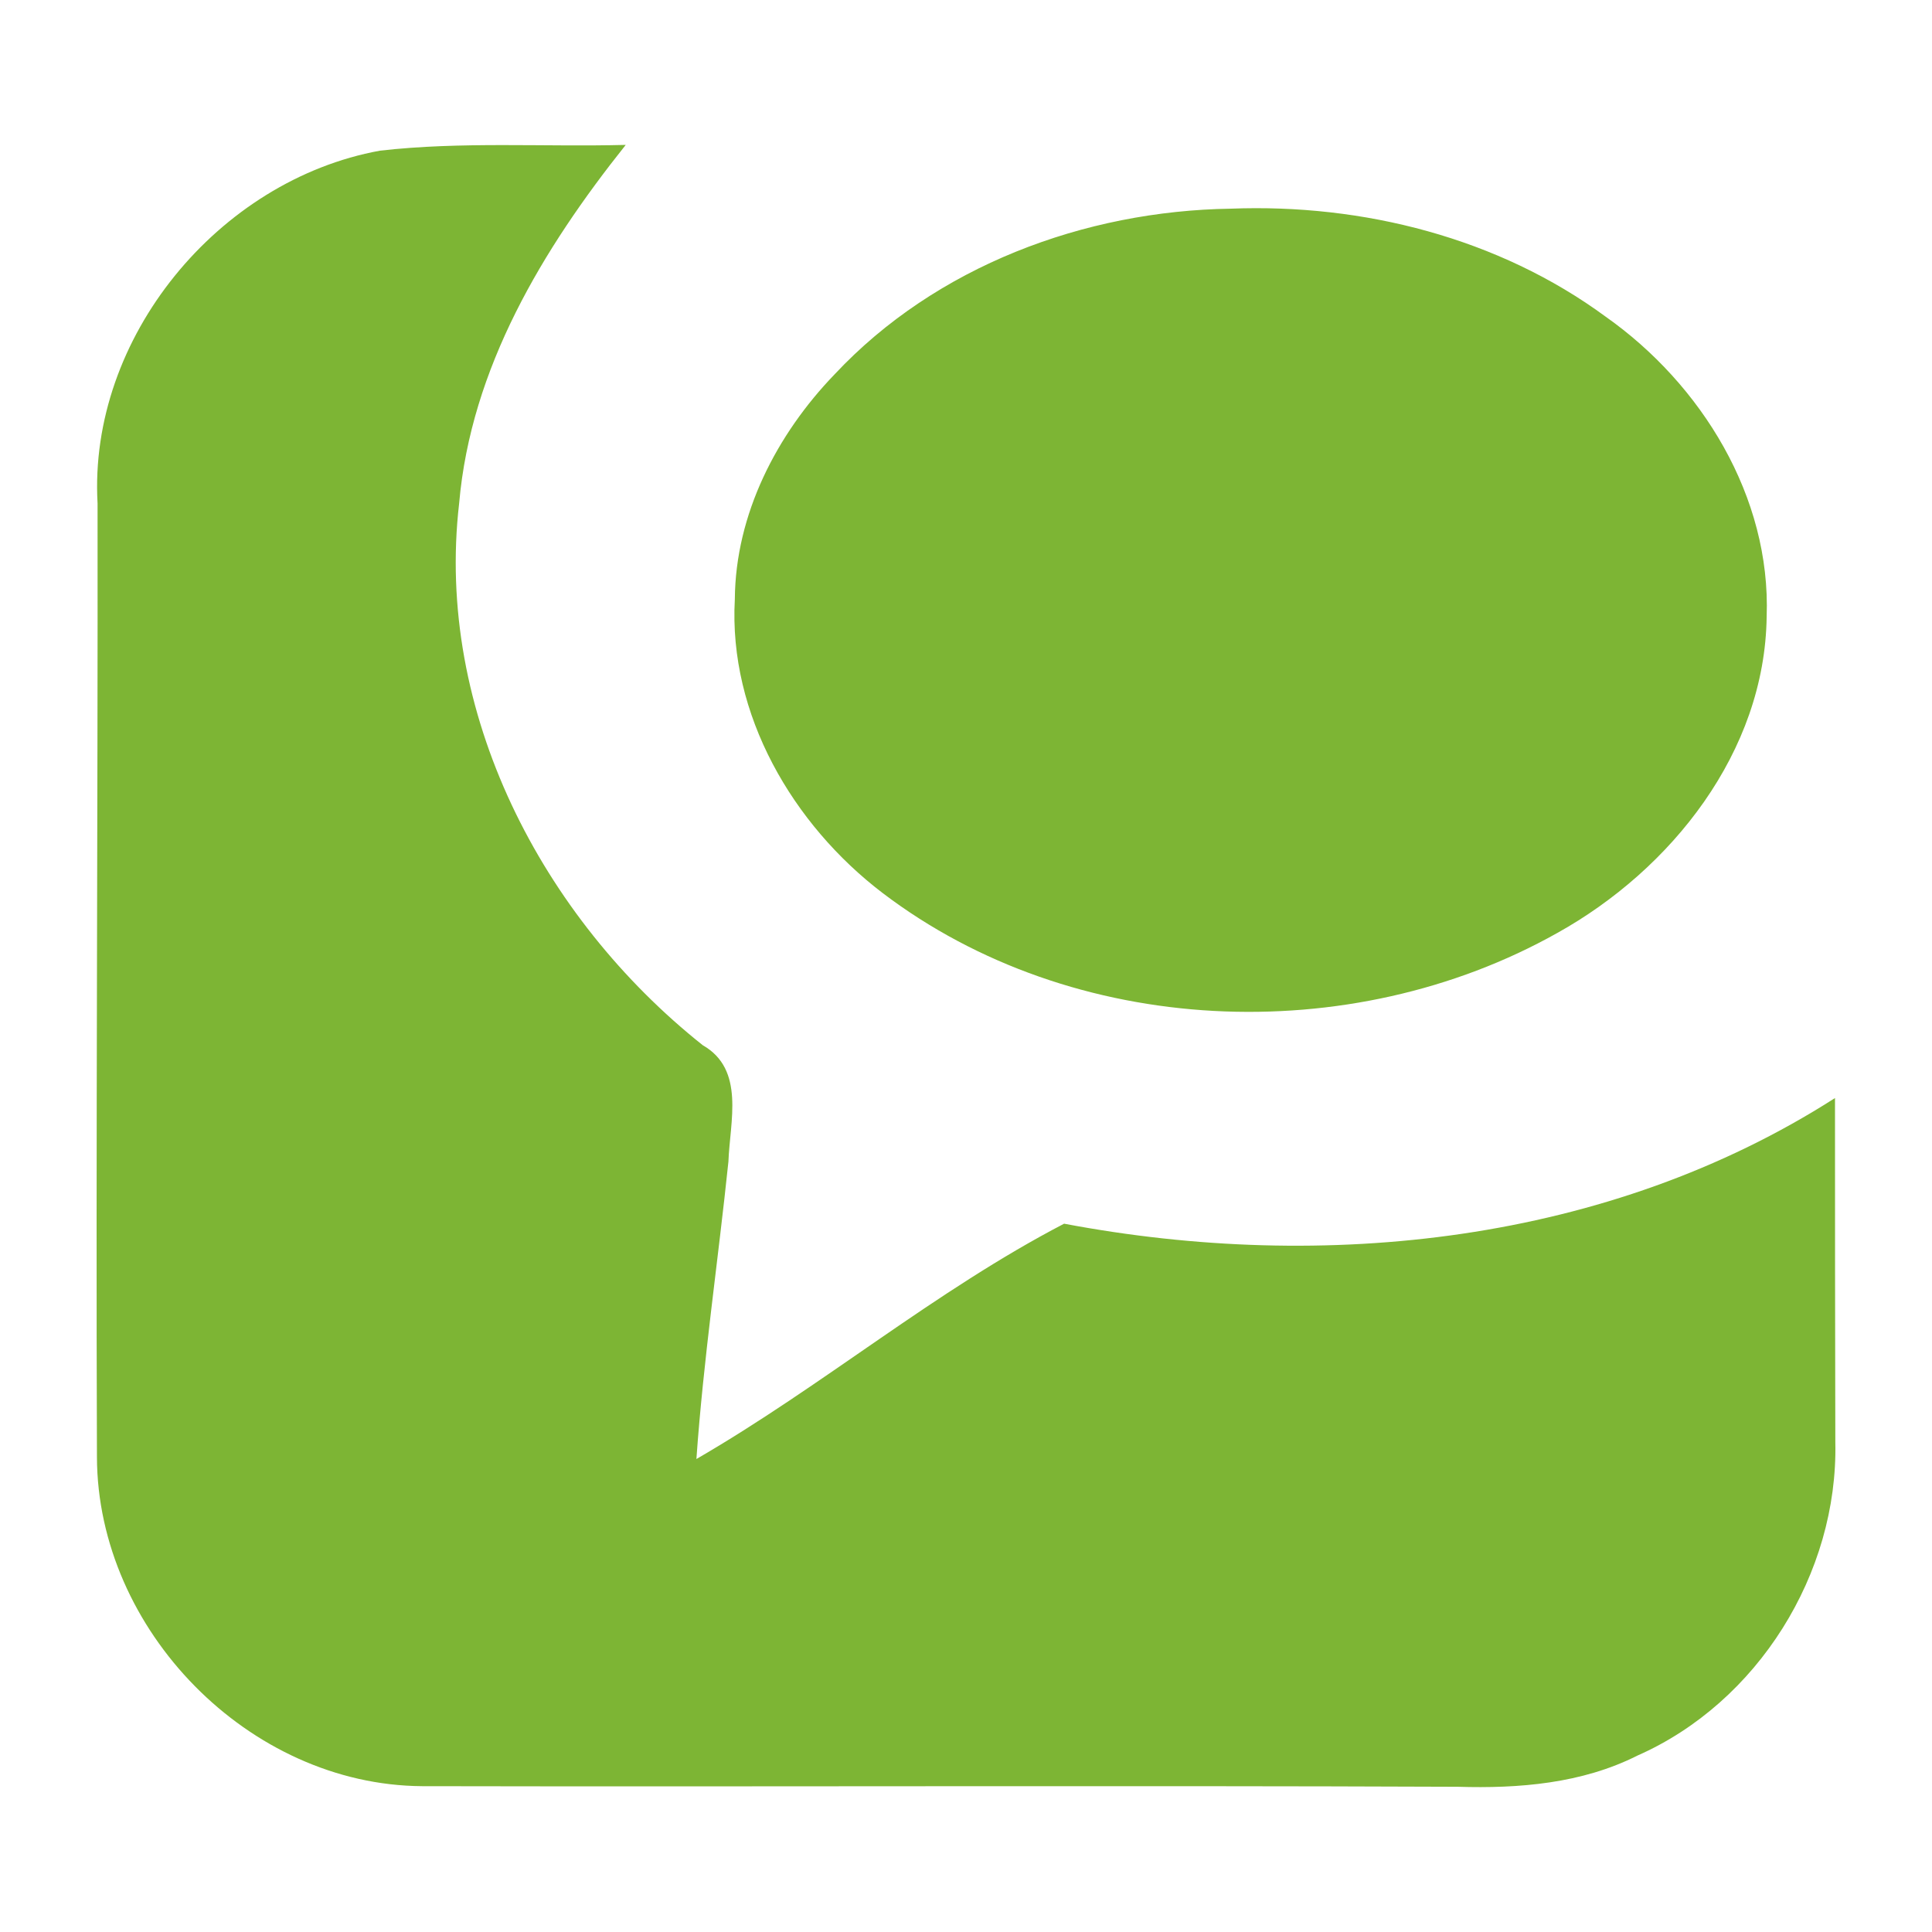 <?xml version="1.0" ?>
<svg xmlns="http://www.w3.org/2000/svg" viewBox="0 0 100 100" fill="#7db534" xml:space="preserve">
	<path id="Technorati" d="M19.662,7.799c4.222-0.483,8.485-0.189,12.726-0.299c-4.287,5.375-8.016,11.549-8.623,18.554  c-1.252,10.795,4.281,21.429,12.612,28.048c2.201,1.258,1.401,3.953,1.326,6.021c-0.532,5.135-1.295,10.244-1.657,15.396  c6.52-3.775,12.358-8.708,19.032-12.181c13.483,2.55,28.165,1.008,39.901-6.503c-0.005,5.936,0.008,11.872,0.017,17.81  c0.151,6.799-4.015,13.479-10.248,16.226c-2.869,1.448-6.133,1.708-9.294,1.612c-17.868-0.072-35.738,0.006-53.604-0.031  c-8.965-0.057-16.805-8.084-16.832-17.029C4.959,58.971,5.068,42.513,5.05,26.059C4.565,17.482,11.304,9.326,19.662,7.799z   M43.204,19.37c-3.002,3.111-5.137,7.245-5.169,11.642c-0.333,5.977,2.997,11.666,7.65,15.211  c9.858,7.494,24.202,8.088,34.914,2.071c5.915-3.29,10.754-9.38,10.843-16.376c0.226-6.199-3.373-12.03-8.332-15.526  c-5.553-4.085-12.57-5.856-19.406-5.591C56.129,10.913,48.441,13.78,43.204,19.37z"/>
</svg>